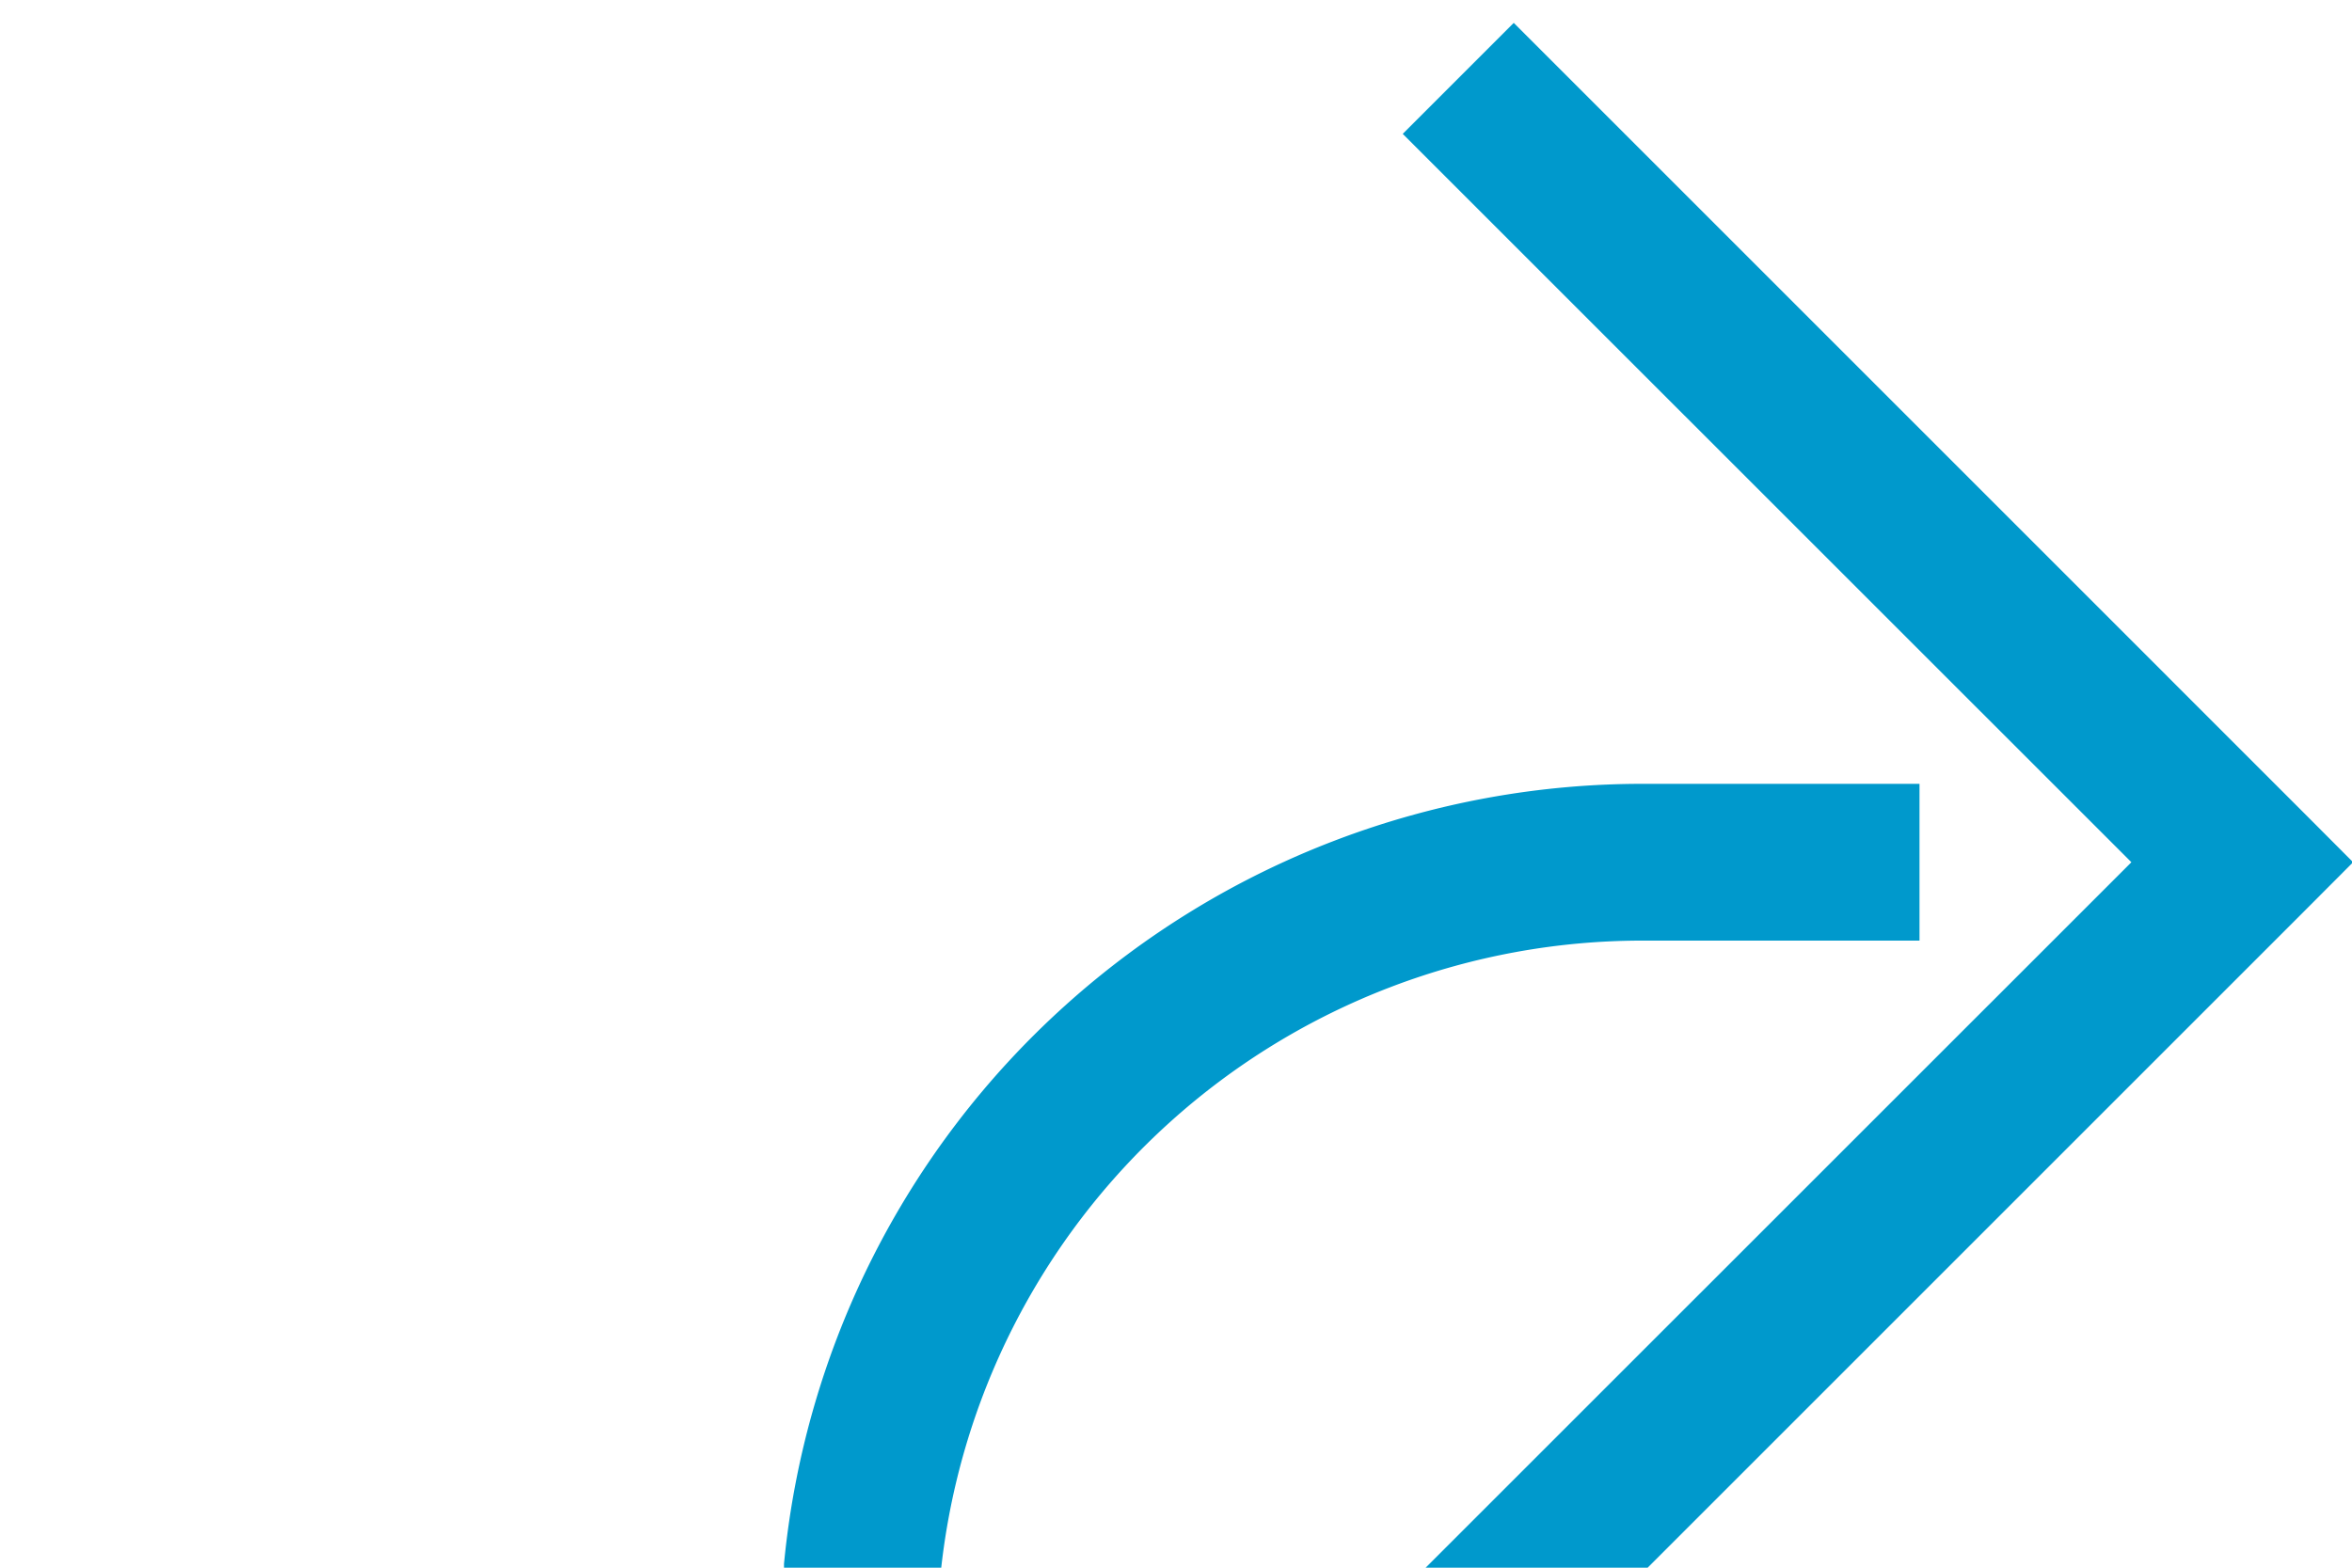 ﻿<?xml version="1.0" encoding="utf-8"?>
<svg version="1.1" xmlns:xlink="http://www.w3.org/1999/xlink" width="15px" height="10px" preserveAspectRatio="xMinYMid meet" viewBox="1466 572  15 8" xmlns="http://www.w3.org/2000/svg">
  <path d="M 1140 609.5  L 1466 609.5  A 5 5 0 0 0 1471.5 604.5 L 1471.5 581  A 5 5 0 0 1 1476.5 576.5 L 1480 576.5  " stroke-width="1" stroke-dasharray="17,8" stroke="#0099cc" fill="none" />
  <path d="M 1474.946 571.854  L 1479.593 576.5  L 1474.946 581.146  L 1475.654 581.854  L 1480.654 576.854  L 1481.007 576.5  L 1480.654 576.146  L 1475.654 571.146  L 1474.946 571.854  Z " fill-rule="nonzero" fill="#0099cc" stroke="none" />
</svg>